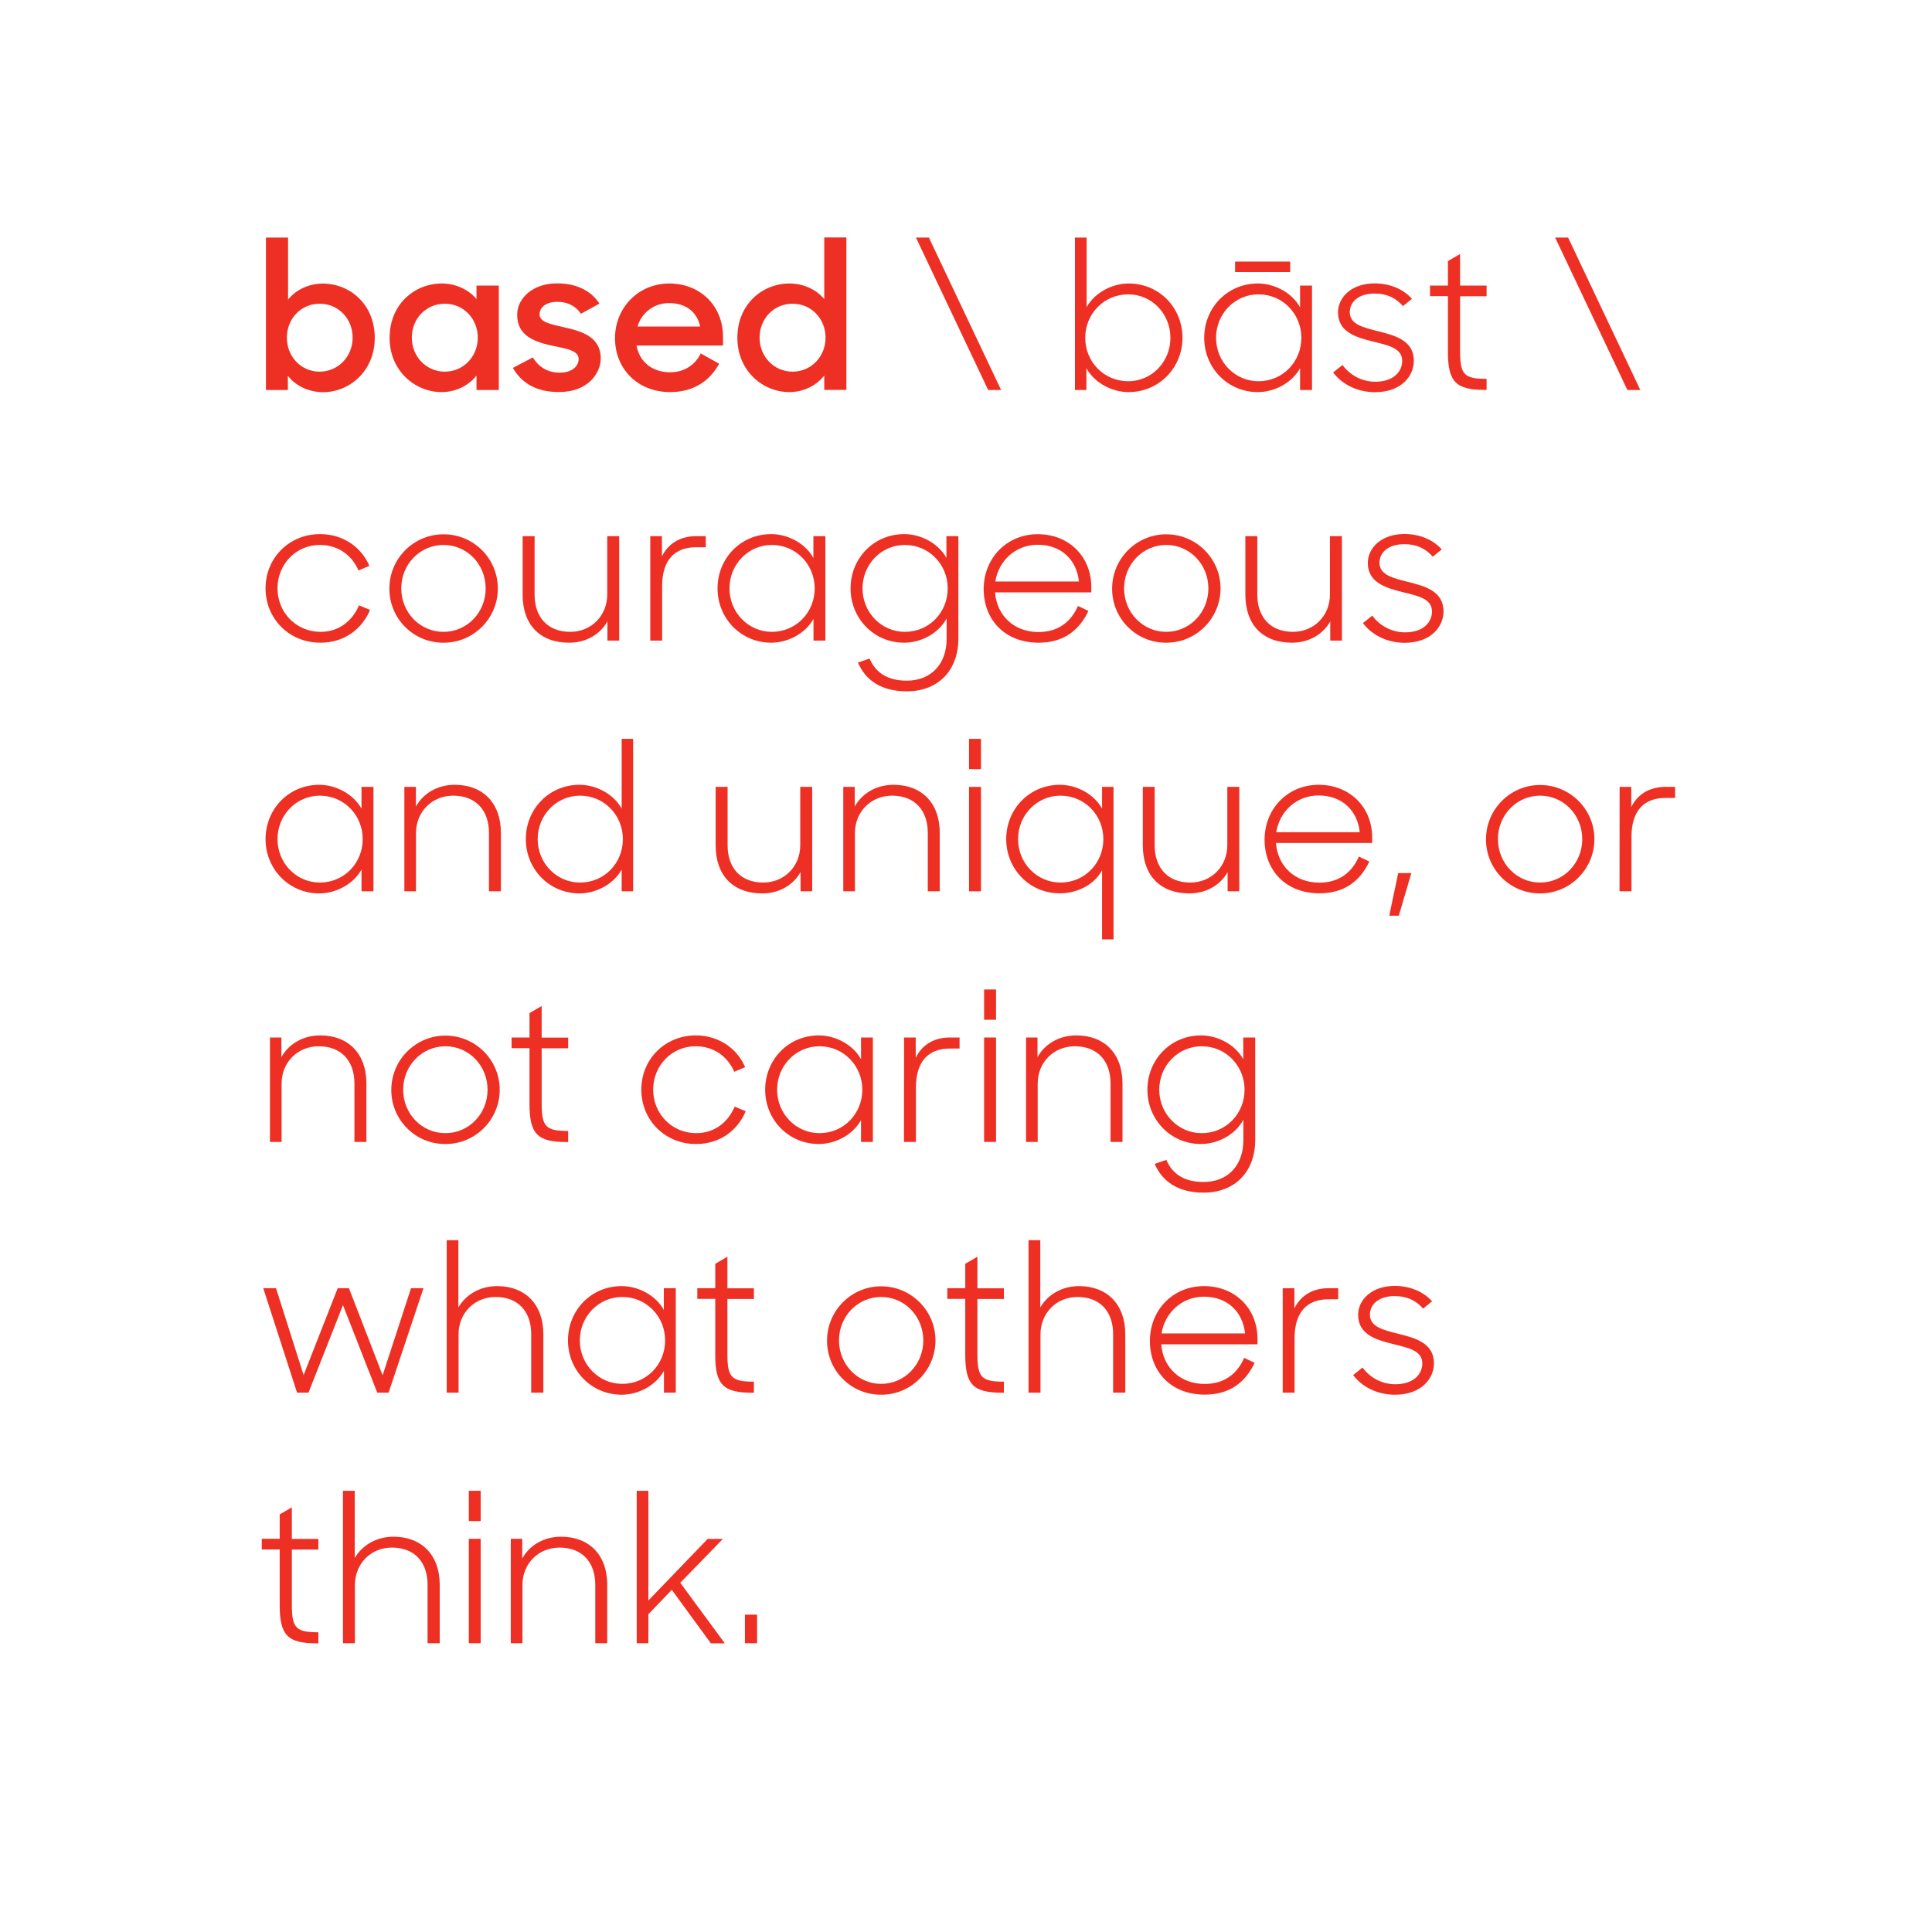 <?xml version="1.0" encoding="utf-8"?>
<!-- Generator: Adobe Illustrator 25.4.1, SVG Export Plug-In . SVG Version: 6.00 Build 0)  -->
<svg version="1.1" id="Layer_1" xmlns="http://www.w3.org/2000/svg" xmlns:xlink="http://www.w3.org/1999/xlink" x="0px" y="0px"
	 viewBox="0 0 1938.9 1938.9" style="enable-background:new 0 0 1938.9 1938.9;" xml:space="preserve">
<style type="text/css">
	.st0{fill:#FFFFFF;}
	.st1{fill:#EE3024;}
</style>
<rect class="st0" width="1938.9" height="1938.9"/>
<path class="st1" d="M288.9,377.1v14.3h-22v-153h22.2v62.3c7.8-9.9,20.8-16.1,34.8-16.1c27.5,0,52.2,21,52.2,54.5
	c0,33.3-25.4,54.5-52,54.5C310.1,393.5,296.7,387.4,288.9,377.1z M353.9,338.8c0-19.1-14.5-34-33.1-34c-18.9,0-32.9,15.3-32.9,34
	c0,18.9,14,34.2,32.9,34.2C339.4,372.9,353.9,357.8,353.9,338.8L353.9,338.8z"/>
<path class="st1" d="M391,339c0-33.5,24.9-54.5,52.4-54.5c13.8,0,27,6.1,34.8,15.7v-13.6h22.4v104.8h-22.4v-14.5
	c-8,10.3-21.2,16.6-35,16.6C416.6,393.5,391,372.3,391,339z M479.5,338.8c0-18.6-14-34-33.1-34c-18.7,0-33.1,14.9-33.1,34
	s14.5,34.2,33.1,34.2C465.4,372.9,479.5,357.6,479.5,338.8L479.5,338.8z"/>
<path class="st1" d="M514.7,369.2l20.1-10.5c5.7,9.6,14.9,15.3,26.8,15.3c12.6,0,19.1-6.5,19.1-13.8c0-8.4-12.2-10.3-25.4-13
	c-17.8-3.8-36.3-9.6-36.3-31.2c0-16.6,15.7-31.9,40.5-31.6c19.5,0,34,7.8,42.1,20.3L583,314.9c-4.8-7.3-13-12-23.5-12
	c-12,0-18,5.9-18,12.6c0,7.5,9.7,9.6,24.7,13c17.2,3.8,36.7,9.4,36.7,31.2c0,14.5-12.6,34-42.3,33.7
	C538.8,393.5,523.5,384.7,514.7,369.2z"/>
<path class="st1" d="M617.2,339.4c0-30.8,23.7-54.9,54.5-54.9c31,0,53.9,22.4,53.9,53.5v8.8h-86.8c2.9,16.1,15.5,26.8,33.8,26.8
	c14.2,0,25.2-7.5,30.6-18.9l18.5,10.3c-9.2,17.2-25.8,28.5-49,28.5C639.4,393.5,617.2,369.8,617.2,339.4z M639.8,327.7h62.9
	c-3.3-15.1-14.9-23.5-31-23.5C657,303.9,643.9,313.5,639.8,327.7L639.8,327.7z"/>
<path class="st1" d="M740,339c0-33.5,24.9-54.5,52.4-54.5c13.8,0,27,6.1,34.8,15.7v-61.9h22.2v153h-22.2v-14.4
	c-8,10.3-21.2,16.6-35,16.6C765.6,393.5,740,372.3,740,339z M828.5,338.8c0-18.6-14-34-33.1-34c-18.7,0-33.1,14.9-33.1,34
	s14.5,34.2,33.1,34.2C814.4,372.9,828.5,357.6,828.5,338.8L828.5,338.8z"/>
<path class="st1" d="M919.2,238.4h13l72.5,153h-13L919.2,238.4z"/>
<path class="st1" d="M1090.3,369.6v21.8h-11.5v-153h11.7v69.8c8.6-15.1,26.2-23.7,42.1-23.7c31,0,54.1,24.5,54.1,54.5
	s-23.5,54.5-54.1,54.5C1116.5,393.5,1098.9,384.9,1090.3,369.6z M1174.6,339c0-24.1-18.7-43.6-42.3-43.6
	c-24.5,0-43.2,19.7-43.2,43.6c0,24.1,18.7,43.6,43.2,43.6C1155.9,382.6,1174.6,363.1,1174.6,339z"/>
<path class="st1" d="M1208.5,339c0-30,23.1-54.5,53.9-54.5c15.9,0,33.8,8.6,42.3,23.9v-21.8h12v104.8h-12v-21.8
	c-8.6,15.3-26.4,23.9-42.3,23.9C1231.8,393.5,1208.5,369,1208.5,339z M1306,339c0-23.9-18.7-43.6-43-43.6
	c-23.7,0-42.6,19.5-42.6,43.6s18.9,43.6,42.6,43.6C1287.3,382.6,1306,363.1,1306,339z M1239.5,262.5h55.3V273h-55.3V262.5z"/>
<path class="st1" d="M1337.9,373.8l9.4-7.5c7.6,10.5,19.9,16.8,32.9,16.8c18,0,27-9.9,27-21c0-13-14.7-15.7-30-19.5
	c-16.8-4.2-34.4-9.6-34.4-29.1c0-15.5,14-29.1,36.7-29.1c15.1,0,28.9,5.7,37.5,15.5l-9,7.3c-7.1-8.2-16.3-12.6-28.5-12.6
	c-15.9,0-24.9,8.2-24.9,18.7c0,12.4,14,15.5,29.1,19.3c17,4.2,35.2,9.4,35.2,29.6c0,14.3-11.7,31.4-39.2,31.4
	C1361.8,393.5,1346.7,385.5,1337.9,373.8z"/>
<path class="st1" d="M1435.1,286.6h18V262l12.2-7.1v31.7h26.6v10.7h-26.6V353c0,23.3,4.6,27.2,26.6,27.2v11.1h-1.7
	c-29.1,0-37.1-8-37.1-38.1v-56h-18V286.6z"/>
<path class="st1" d="M1560.7,238.4h13l72.5,153h-13L1560.7,238.4z"/>
<path class="st1" d="M266.5,590.5c0-31,24.1-54.5,54.7-54.5c22.9,0,41.5,13,49.5,31.9l-10.9,4.6c-6.9-15.7-20.8-25.6-38.8-25.6
	c-24.1,0-42.5,19.5-42.5,43.6s18.7,43.6,43.2,43.6c18.7,0,32.1-11.3,38.6-26.6l11.1,4.6c-8.2,19.3-25.8,32.9-49.9,32.9
	C290,645,266.5,620.7,266.5,590.5z"/>
<path class="st1" d="M390.8,590.5c0-30,24.4-54.4,54.5-54.3c30,0,54.4,24.4,54.3,54.5c0,30-24.4,54.4-54.5,54.3c0,0,0,0,0,0
	c-29.8,0.2-54.1-23.8-54.3-53.6C390.8,591.1,390.8,590.8,390.8,590.5z M487.4,590.5c0-24.1-18.6-43.6-42.3-43.6
	s-42.4,19.5-42.4,43.6s18.7,43.6,42.4,43.6S487.4,614.6,487.4,590.5z"/>
<path class="st1" d="M524.5,596.8v-58.7h12v58.7c0,22.4,13,37.3,35.8,37.3c21,0,37.1-16.1,37.1-37.5v-58.5h12v104.8h-11.8v-19.3
	c-7.1,12.8-21.2,21.4-38.4,21.4C541.7,645,524.5,626.8,524.5,596.8z"/>
<path class="st1" d="M652.6,538.1h11.7v20.3c6.1-12.6,18-20.3,34.2-20.3h9.8v11.1h-9.8c-22.2,0-34,13.8-34,39v54.7h-11.9V538.1z"/>
<path class="st1" d="M720.1,590.5c0-30,23.1-54.5,53.9-54.5c15.9,0,33.8,8.6,42.3,23.9v-21.8h12v104.8h-11.9v-21.8
	c-8.6,15.3-26.4,23.9-42.3,23.9C743.4,645,720.1,620.5,720.1,590.5z M817.6,590.5c0-23.9-18.7-43.6-43-43.6
	c-23.7,0-42.5,19.5-42.5,43.6s18.9,43.6,42.5,43.6C798.9,634.1,817.6,614.6,817.6,590.5L817.6,590.5z"/>
<path class="st1" d="M853.6,590.5c0-30,23.1-54.5,53.9-54.5c15.9,0,33.8,8.6,42.3,23.9v-21.8h12v102.7c0,32.3-20.5,53-51.8,53
	c-25.8,0-41.5-11.3-49-28.9l11.7-4c5.7,13.6,17.4,22.2,37.3,22.2c24.5,0,40-16.8,40-41.9v-20.5c-8.6,15.7-26.4,24.3-42.6,24.3
	C876.9,645,853.6,620.5,853.6,590.5z M951.1,590.5c0-23.9-18.7-43.6-43-43.6c-23.7,0-42.5,19.5-42.5,43.6s18.9,43.6,42.5,43.6
	C932.5,634.1,951.1,614.6,951.1,590.5z"/>
<path class="st1" d="M987.2,591.2c0-31,23.1-55.1,54.3-55.1c30.6,0,53.7,21.8,53.7,53.2v5.2h-96.6c1.7,23.1,18.9,39.8,43.6,39.8
	c19.5,0,32.7-10.1,39.6-26.2l10.5,5c-9.4,20.1-25.6,31.9-49.9,31.9C1008.3,645,987.2,621.8,987.2,591.2z M998.9,583.6h83.9
	c-2.3-22-18-36.9-41.3-36.9C1019.4,546.7,1002.2,562.4,998.9,583.6L998.9,583.6z"/>
<path class="st1" d="M1116.1,590.5c0.1-30,24.5-54.4,54.5-54.3c30,0.1,54.4,24.5,54.3,54.5c-0.1,30-24.5,54.4-54.5,54.3c0,0,0,0,0,0
	c-29.8,0.2-54.1-23.8-54.3-53.6C1116.1,591.1,1116.1,590.8,1116.1,590.5z M1212.7,590.5c0-24.1-18.7-43.6-42.3-43.6
	s-42.3,19.5-42.3,43.6s18.7,43.6,42.3,43.6S1212.7,614.6,1212.7,590.5z"/>
<path class="st1" d="M1249.8,596.8v-58.7h12v58.7c0,22.4,13,37.3,35.8,37.3c21,0,37.1-16.1,37.1-37.5v-58.5h12v104.8H1335v-19.3
	c-7.1,12.8-21.2,21.4-38.4,21.4C1267,645,1249.8,626.8,1249.8,596.8z"/>
<path class="st1" d="M1367.8,625.3l9.4-7.5c7.6,10.5,19.9,16.8,32.9,16.8c18,0,27-9.8,27-21c0-13-14.7-15.7-30-19.5
	c-16.8-4.2-34.4-9.7-34.4-29.1c0-15.5,14.1-29.1,36.7-29.1c15.1,0,28.9,5.7,37.5,15.5l-9,7.3c-7.1-8.2-16.4-12.6-28.5-12.6
	c-15.9,0-25,8.2-25,18.7c0,12.4,14.1,15.5,29.1,19.3c17,4.2,35.2,9.4,35.2,29.6c0,14.2-11.7,31.4-39.2,31.4
	C1391.7,645,1376.6,637.1,1367.8,625.3z"/>
<path class="st1" d="M266.5,842.1c0-30,23.1-54.5,53.9-54.5c15.9,0,33.8,8.6,42.4,23.9v-21.8h12v104.8h-12v-21.8
	c-8.6,15.3-26.4,23.9-42.4,23.9C289.8,896.6,266.5,872,266.5,842.1z M364,842.1c0-23.9-18.7-43.6-43-43.6
	c-23.7,0-42.5,19.5-42.5,43.6s18.9,43.6,42.5,43.6C345.3,885.7,364,866.2,364,842.1L364,842.1z"/>
<path class="st1" d="M405.9,789.7h11.5v19.7c7.1-12.8,21.2-21.8,39-21.8c28.1,0,46.3,18.2,46.3,48.2v58.7h-12v-58.7
	c0-22.4-13-37.3-35.9-37.3c-21.2,0-37.3,16.1-37.3,37.5v58.5h-11.7V789.7z"/>
<path class="st1" d="M527.7,842.1c0-30,23.1-54.5,53.9-54.5c15.9,0,33.8,8.6,42.3,23.9v-70h11.5v153h-11.5v-21.8
	c-8.6,15.3-26.4,23.9-42.3,23.9C550.9,896.6,527.7,872,527.7,842.1z M625.1,842.1c0-23.9-18.7-43.6-43-43.6
	c-23.7,0-42.5,19.5-42.5,43.6s18.9,43.6,42.5,43.6C606.5,885.7,625.1,866.2,625.1,842.1z"/>
<path class="st1" d="M718.2,848.4v-58.7h12v58.7c0,22.4,13,37.3,35.8,37.3c21,0,37.1-16.1,37.1-37.5v-58.5h12v104.8h-11.7v-19.3
	c-7.1,12.8-21.2,21.4-38.3,21.4C735.4,896.6,718.2,878.3,718.2,848.4z"/>
<path class="st1" d="M846.3,789.7h11.5v19.7c7.1-12.8,21.2-21.8,39-21.8c28.1,0,46.3,18.2,46.3,48.2v58.7h-12v-58.7
	c0-22.4-13-37.3-35.8-37.3c-21.2,0-37.3,16.1-37.3,37.5v58.5h-11.7V789.7z"/>
<path class="st1" d="M972.5,741.5h12v30.4h-12V741.5z M972.5,789.7h12v104.8h-12V789.7z"/>
<path class="st1" d="M1009.8,842.1c0-30,23.1-54.5,53.9-54.5c15.9,0,33.8,8.6,42.3,23.9v-21.8h11.5v153H1106v-69.2
	c-8.4,15.1-25.6,23-42.3,23C1033.1,896.6,1009.8,872,1009.8,842.1z M1107.3,842.1c0-23.9-18.7-43.6-43-43.6
	c-23.7,0-42.6,19.5-42.6,43.6s18.9,43.6,42.6,43.6C1088.6,885.7,1107.3,866.2,1107.3,842.1z"/>
<path class="st1" d="M1146.9,848.4v-58.7h11.9v58.7c0,22.4,13,37.3,35.8,37.3c21,0,37.1-16.1,37.1-37.5v-58.5h12v104.8H1232v-19.3
	c-7.1,12.8-21.2,21.4-38.4,21.4C1164.1,896.6,1146.9,878.3,1146.9,848.4z"/>
<path class="st1" d="M1269.1,842.7c0-31,23.1-55.1,54.3-55.1c30.6,0,53.7,21.8,53.7,53.2v5.2h-96.6c1.7,23.1,18.9,39.8,43.6,39.8
	c19.5,0,32.7-10.1,39.6-26.2l10.5,5c-9.4,20.1-25.6,31.9-49.9,31.9C1290.3,896.6,1269.1,873.3,1269.1,842.7z M1280.8,835.2h83.8
	c-2.3-22-18-36.9-41.3-36.9C1301.4,798.3,1284.2,814,1280.8,835.2z"/>
<path class="st1" d="M1403.2,876.2h13.2l-12.6,42.8h-9.6L1403.2,876.2z"/>
<path class="st1" d="M1491.3,842.1c0.1-30,24.5-54.4,54.5-54.3c30,0.1,54.4,24.5,54.3,54.5c-0.1,30-24.5,54.4-54.5,54.3
	c-29.8,0.2-54.1-23.9-54.3-53.7C1491.3,842.6,1491.3,842.3,1491.3,842.1z M1587.9,842.1c0-24.1-18.7-43.6-42.3-43.6
	s-42.3,19.5-42.3,43.6s18.7,43.6,42.3,43.6S1587.9,866.2,1587.9,842.1z"/>
<path class="st1" d="M1625.4,789.7h11.7V810c6.1-12.6,18-20.3,34.2-20.3h9.8v11.1h-9.8c-22.2,0-34,13.8-34,39v54.7h-12L1625.4,789.7
	z"/>
<path class="st1" d="M270.9,1041.2h11.5v19.7c7.1-12.8,21.2-21.8,39-21.8c28.1,0,46.3,18.2,46.3,48.2v58.7h-12v-58.7
	c0-22.4-13-37.3-35.8-37.3c-21.2,0-37.3,16.1-37.3,37.5v58.5h-11.7V1041.2z"/>
<path class="st1" d="M392.7,1093.6c0.1-30,24.5-54.4,54.5-54.3s54.4,24.5,54.3,54.5c-0.1,30-24.5,54.4-54.5,54.3
	c-29.8,0.2-54.1-23.9-54.3-53.7C392.7,1094.2,392.7,1093.9,392.7,1093.6z M489.3,1093.6c0-24.1-18.7-43.6-42.3-43.6
	s-42.4,19.5-42.4,43.6s18.7,43.6,42.4,43.6S489.3,1117.7,489.3,1093.6z"/>
<path class="st1" d="M513.4,1041.2h18v-24.5l12.2-7.1v31.7h26.6v10.7h-26.6v55.8c0,23.3,4.6,27.2,26.6,27.2v11.1h-1.7
	c-29.1,0-37.1-8-37.1-38.2v-56h-18L513.4,1041.2z"/>
<path class="st1" d="M643.6,1093.6c0-31,24.1-54.5,54.7-54.5c22.8,0,41.5,13,49.5,31.9l-10.9,4.6c-6.9-15.7-20.8-25.6-38.8-25.6
	c-24.1,0-42.6,19.5-42.6,43.6s18.7,43.6,43.2,43.6c18.7,0,32.1-11.3,38.6-26.6l11.1,4.6c-8.2,19.3-25.8,32.9-49.9,32.9
	C667.1,1148.1,643.6,1123.8,643.6,1093.6z"/>
<path class="st1" d="M767.9,1093.6c0-30,23.1-54.5,53.9-54.5c15.9,0,33.8,8.6,42.3,23.9v-21.8h11.9V1146h-11.9v-21.8
	c-8.6,15.3-26.4,23.9-42.3,23.9C791.2,1148.1,767.9,1123.6,767.9,1093.6z M865.4,1093.6c0-23.9-18.7-43.6-43-43.6
	c-23.7,0-42.5,19.5-42.5,43.6s18.9,43.6,42.5,43.6C846.7,1137.2,865.4,1117.7,865.4,1093.6z"/>
<path class="st1" d="M907.3,1041.2H919v20.3c6.1-12.6,18-20.3,34.2-20.3h9.8v11.1h-9.8c-22.2,0-34,13.8-34,39v54.7h-12L907.3,1041.2
	z"/>
<path class="st1" d="M987.6,993h12v30.4h-12V993z M987.6,1041.2h12V1146h-12V1041.2z"/>
<path class="st1" d="M1029.7,1041.2h11.5v19.7c7.1-12.8,21.2-21.8,39-21.8c28.1,0,46.3,18.2,46.3,48.2v58.7h-12v-58.7
	c0-22.4-13-37.3-35.8-37.3c-21.2,0-37.3,16.1-37.3,37.5v58.5h-11.7L1029.7,1041.2z"/>
<path class="st1" d="M1151.5,1093.6c0-30,23.1-54.5,53.9-54.5c15.9,0,33.8,8.6,42.3,23.9v-21.8h12v102.7c0,32.3-20.6,53-51.8,53
	c-25.8,0-41.5-11.3-49.1-28.9l11.7-4c5.7,13.6,17.4,22.2,37.3,22.2c24.5,0,40-16.8,40-41.9v-20.5c-8.6,15.7-26.4,24.3-42.6,24.3
	C1174.8,1148.1,1151.5,1123.6,1151.5,1093.6z M1249,1093.6c0-23.9-18.7-43.6-43-43.6c-23.7,0-42.6,19.5-42.6,43.6
	s18.9,43.6,42.6,43.6C1230.3,1137.2,1249,1117.7,1249,1093.6L1249,1093.6z"/>
<path class="st1" d="M264.2,1292.8H277l27.7,87.2l34.2-87.2h11.3l33.8,87.4l28.5-87.4H425l-35,104.8h-11.4l-34.4-87.8l-34.6,87.8
	h-11.5L264.2,1292.8z"/>
<path class="st1" d="M448.2,1244.6H460v67.5c7.3-12.6,21.4-21.4,39-21.4c27.9,0,46.3,18.2,46.3,48.2v58.7h-12.2v-58.7
	c0-22.4-12.8-37.3-35.8-37.3c-21,0-37.1,16.1-37.1,37.5v58.5h-11.9V1244.6z"/>
<path class="st1" d="M570,1345.2c0-30,23-54.5,53.9-54.5c15.9,0,33.8,8.6,42.3,23.9v-21.8h12v104.8h-11.9v-21.8
	c-8.6,15.3-26.4,23.9-42.3,23.9C593.3,1399.7,570,1375.2,570,1345.2z M667.5,1345.2c0-23.9-18.7-43.6-43-43.6
	c-23.7,0-42.6,19.5-42.6,43.6s18.9,43.6,42.6,43.6C648.8,1388.8,667.5,1369.3,667.5,1345.2L667.5,1345.2z"/>
<path class="st1" d="M699.8,1292.8h18v-24.5l12.2-7.1v31.7h26.6v10.7H730v55.8c0,23.3,4.6,27.2,26.6,27.2v11.1h-1.7
	c-29.1,0-37.1-8-37.1-38.2v-56h-18L699.8,1292.8z"/>
<path class="st1" d="M830,1345.2c0.1-30,24.5-54.4,54.5-54.3s54.4,24.5,54.3,54.5c-0.1,30-24.5,54.4-54.5,54.3c0,0,0,0,0,0
	c-29.8,0.2-54.1-23.8-54.3-53.6C830,1345.8,830,1345.5,830,1345.2z M926.6,1345.2c0-24.1-18.7-43.6-42.3-43.6s-42.3,19.5-42.3,43.6
	s18.7,43.6,42.3,43.6S926.6,1369.3,926.6,1345.2L926.6,1345.2z"/>
<path class="st1" d="M950.7,1292.8h18v-24.5l12.2-7.1v31.7h26.6v10.7h-26.6v55.8c0,23.3,4.6,27.2,26.6,27.2v11.1h-1.7
	c-29.1,0-37.1-8-37.1-38.2v-56h-18L950.7,1292.8z"/>
<path class="st1" d="M1032.2,1244.6h11.8v67.5c7.3-12.6,21.4-21.4,39-21.4c27.9,0,46.3,18.2,46.3,48.2v58.7h-12.2v-58.7
	c0-22.4-12.8-37.3-35.8-37.3c-21,0-37.1,16.1-37.1,37.5v58.5h-12L1032.2,1244.6z"/>
<path class="st1" d="M1154,1345.8c0-31,23-55.1,54.3-55.1c30.6,0,53.7,21.8,53.7,53.2v5.2h-96.6c1.7,23.1,18.9,39.8,43.6,39.8
	c19.5,0,32.7-10.1,39.6-26.2l10.5,5c-9.4,20.1-25.6,31.9-49.9,31.9C1175.2,1399.7,1154,1376.4,1154,1345.8z M1165.7,1338.2h83.8
	c-2.3-22-18-36.9-41.3-36.9C1186.3,1301.4,1169.1,1317.1,1165.7,1338.2L1165.7,1338.2z"/>
<path class="st1" d="M1287.3,1292.8h11.7v20.3c6.1-12.6,18-20.3,34.2-20.3h9.8v11.1h-9.8c-22.2,0-34,13.8-34,39v54.7h-11.9
	L1287.3,1292.8z"/>
<path class="st1" d="M1358,1380l9.4-7.6c7.6,10.5,19.9,16.8,32.9,16.8c18,0,27.1-9.8,27.1-21c0-13-14.7-15.7-30-19.5
	c-16.8-4.2-34.4-9.6-34.4-29.1c0-15.5,14-29.1,36.7-29.1c15.1,0,28.9,5.7,37.5,15.5l-9,7.3c-7.1-8.2-16.3-12.6-28.5-12.6
	c-15.9,0-24.9,8.2-24.9,18.7c0,12.4,14,15.5,29.1,19.3c17,4.2,35.2,9.4,35.2,29.6c0,14.2-11.7,31.4-39.2,31.4
	C1381.9,1399.7,1366.8,1391.7,1358,1380z"/>
<path class="st1" d="M262.7,1544.3h18v-24.5l12.2-7.1v31.7h26.6v10.7h-26.6v55.8c0,23.3,4.6,27.2,26.6,27.2v11.1h-1.7
	c-29.1,0-37.1-8-37.1-38.2v-56h-18L262.7,1544.3z"/>
<path class="st1" d="M344.2,1496.1H356v67.5c7.3-12.6,21.4-21.4,39-21.4c27.9,0,46.3,18.2,46.3,48.2v58.7h-12.2v-58.7
	c0-22.4-12.8-37.3-35.8-37.3c-21,0-37.1,16.1-37.1,37.5v58.5h-12V1496.1z"/>
<path class="st1" d="M470.5,1496.1h11.9v30.4h-11.9V1496.1z M470.5,1544.3h11.9v104.8h-11.9V1544.3z"/>
<path class="st1" d="M512.6,1544.3h11.5v19.7c7.1-12.8,21.2-21.8,39-21.8c28.1,0,46.3,18.2,46.3,48.2v58.7h-12v-58.7
	c0-22.4-13-37.3-35.8-37.3c-21.2,0-37.3,16.1-37.3,37.5v58.5h-11.7V1544.3z"/>
<path class="st1" d="M674.2,1595.5l-23.5,24.5v29.1H639v-153h11.7v110.1l59.5-61.8h15.3l-42.8,44l44.7,60.8h-14L674.2,1595.5z"/>
<path class="st1" d="M747.6,1620.4h12.2v28.7h-12.2V1620.4z"/>
</svg>

